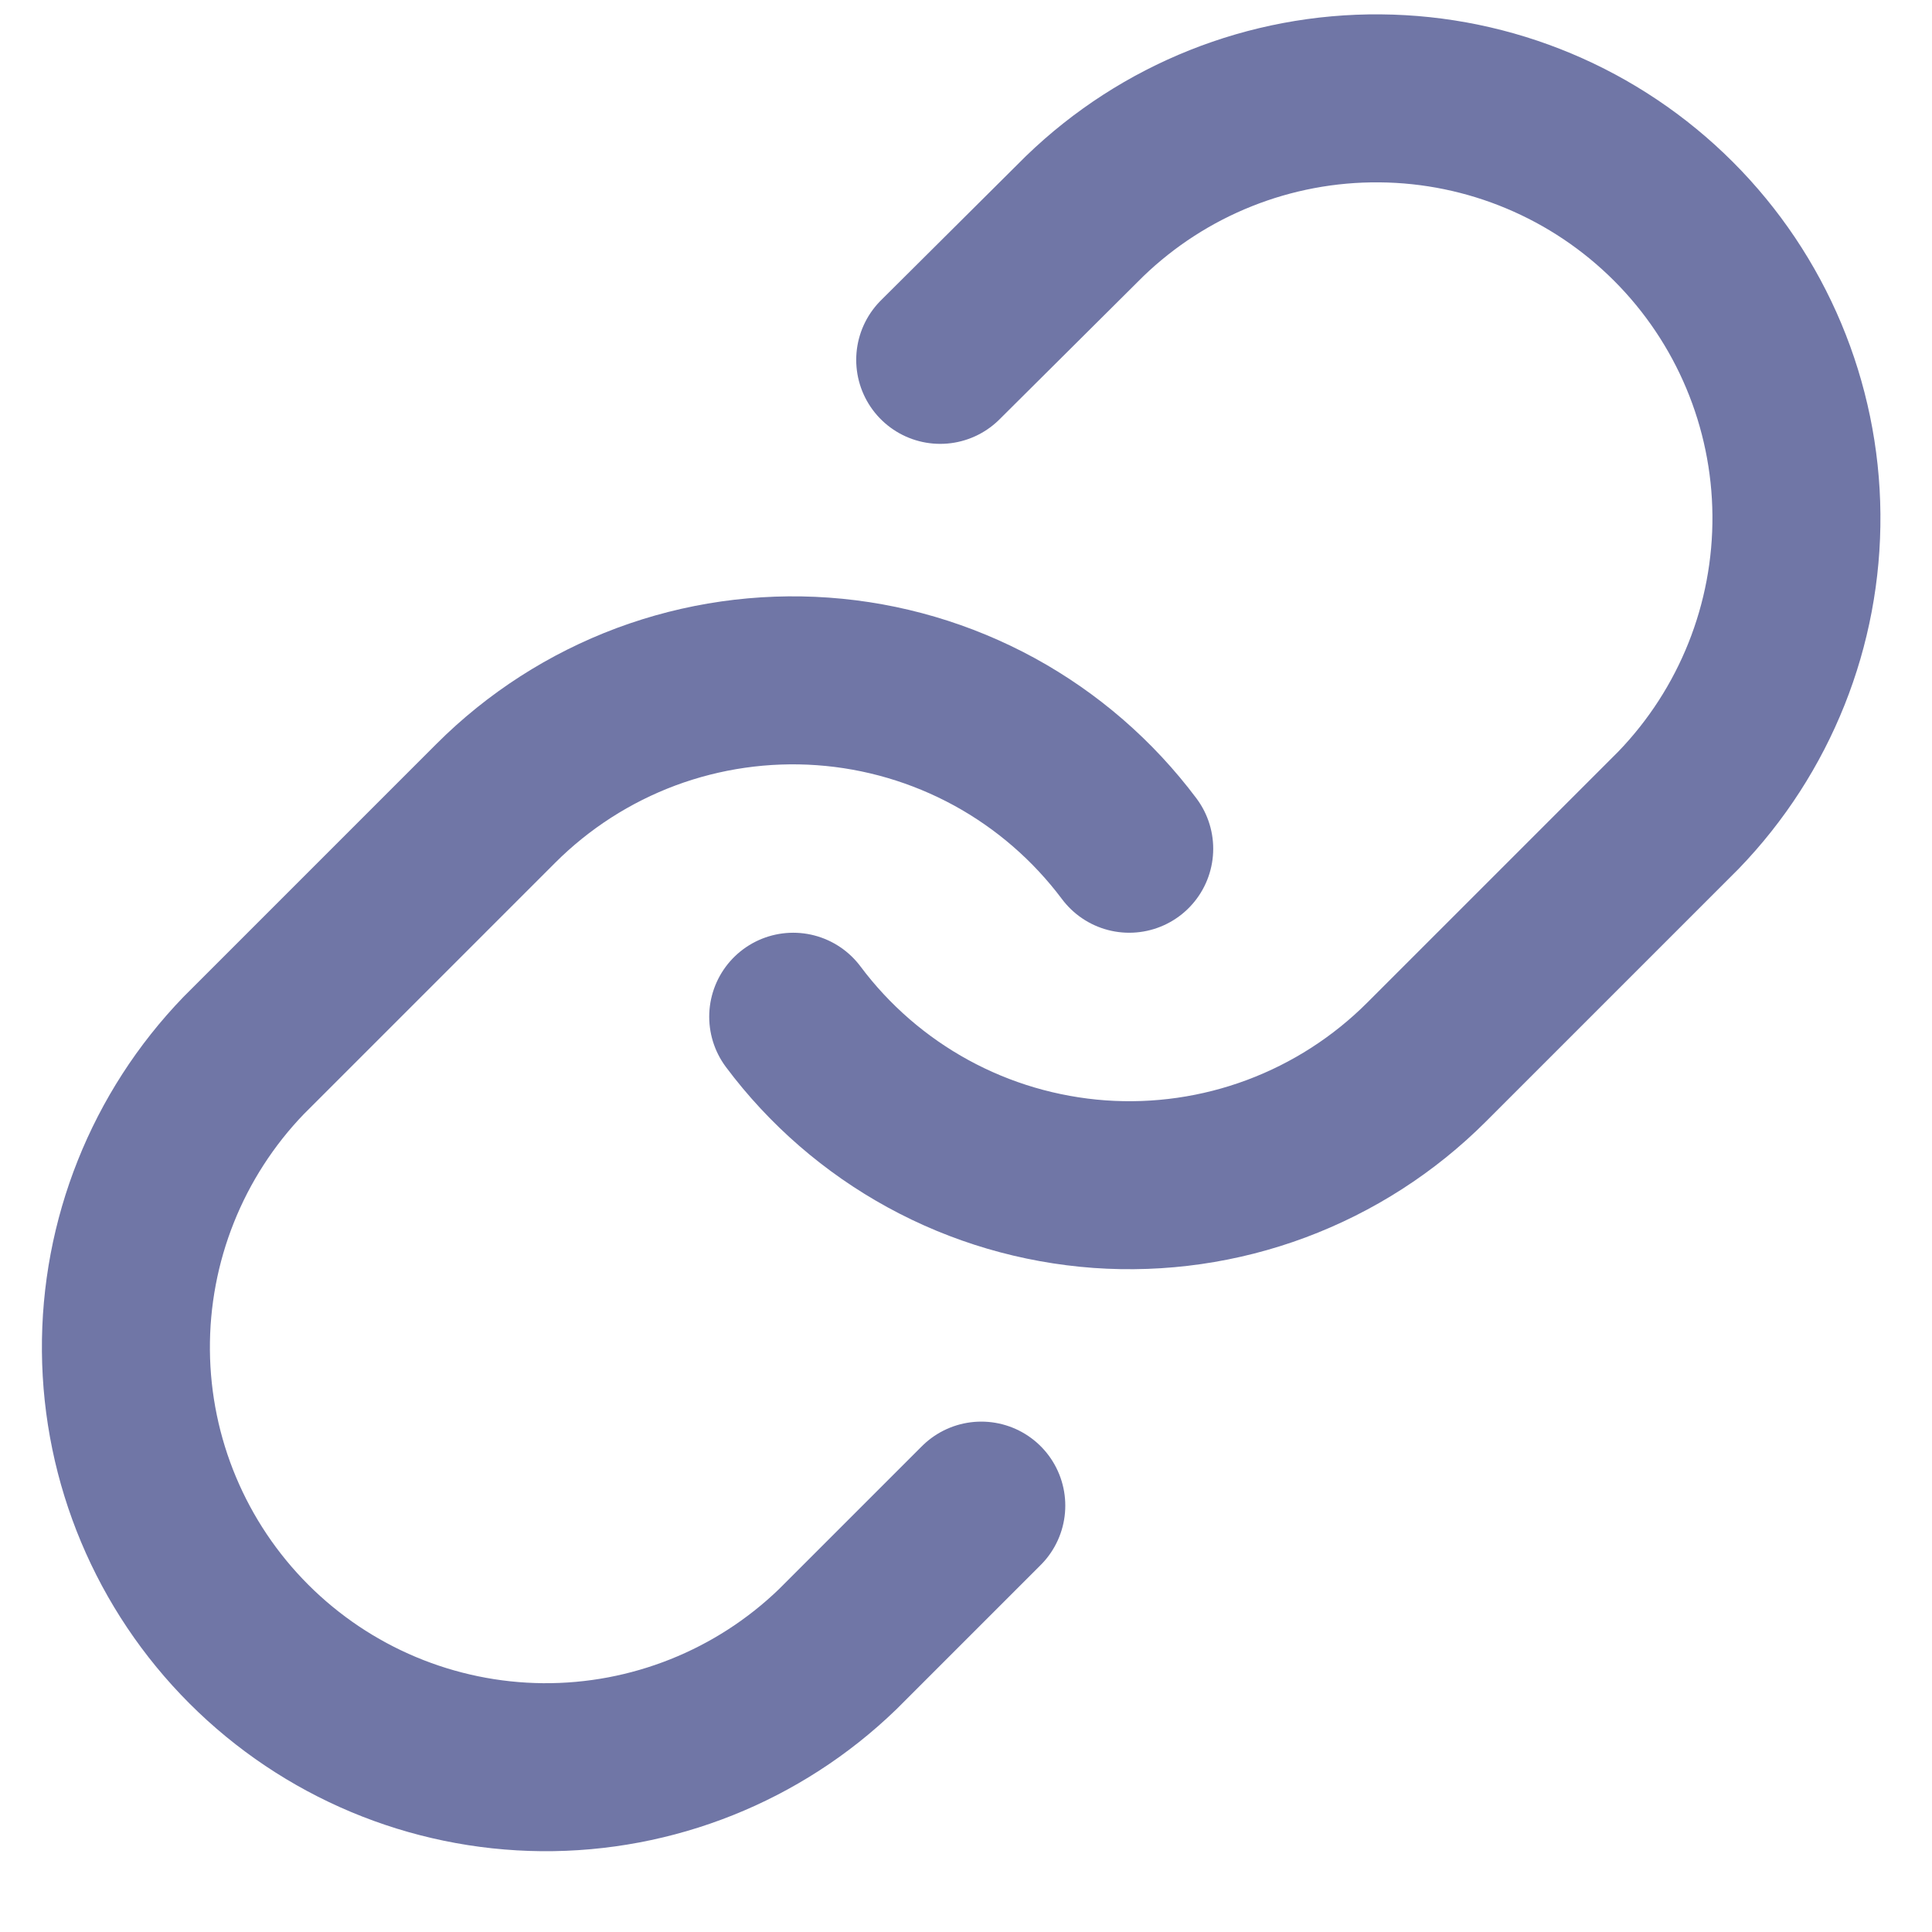 <svg width="23" height="23" viewBox="0 0 23 23" fill="none" xmlns="http://www.w3.org/2000/svg">
<path d="M9.443 12.104C9.872 12.678 10.42 13.153 11.049 13.497C11.678 13.841 12.374 14.045 13.089 14.097C13.804 14.148 14.522 14.045 15.194 13.794C15.866 13.543 16.476 13.151 16.983 12.644L19.983 9.644C20.893 8.701 21.397 7.438 21.386 6.127C21.375 4.816 20.849 3.562 19.922 2.635C18.995 1.708 17.741 1.182 16.43 1.171C15.118 1.159 13.855 1.663 12.912 2.574L11.193 4.284" stroke="#7076A6" stroke-width="2" stroke-linecap="round" stroke-linejoin="round"/>
<path d="M13.443 10.104C13.013 9.53 12.465 9.055 11.836 8.711C11.207 8.368 10.511 8.163 9.796 8.112C9.081 8.061 8.363 8.164 7.691 8.414C7.019 8.665 6.409 9.057 5.902 9.564L2.902 12.564C1.992 13.507 1.488 14.77 1.499 16.081C1.51 17.392 2.036 18.646 2.963 19.573C3.89 20.5 5.144 21.026 6.455 21.038C7.766 21.049 9.029 20.545 9.972 19.634L11.682 17.924" stroke="#7076A6" stroke-width="2" stroke-linecap="round" stroke-linejoin="round"/>
</svg>
